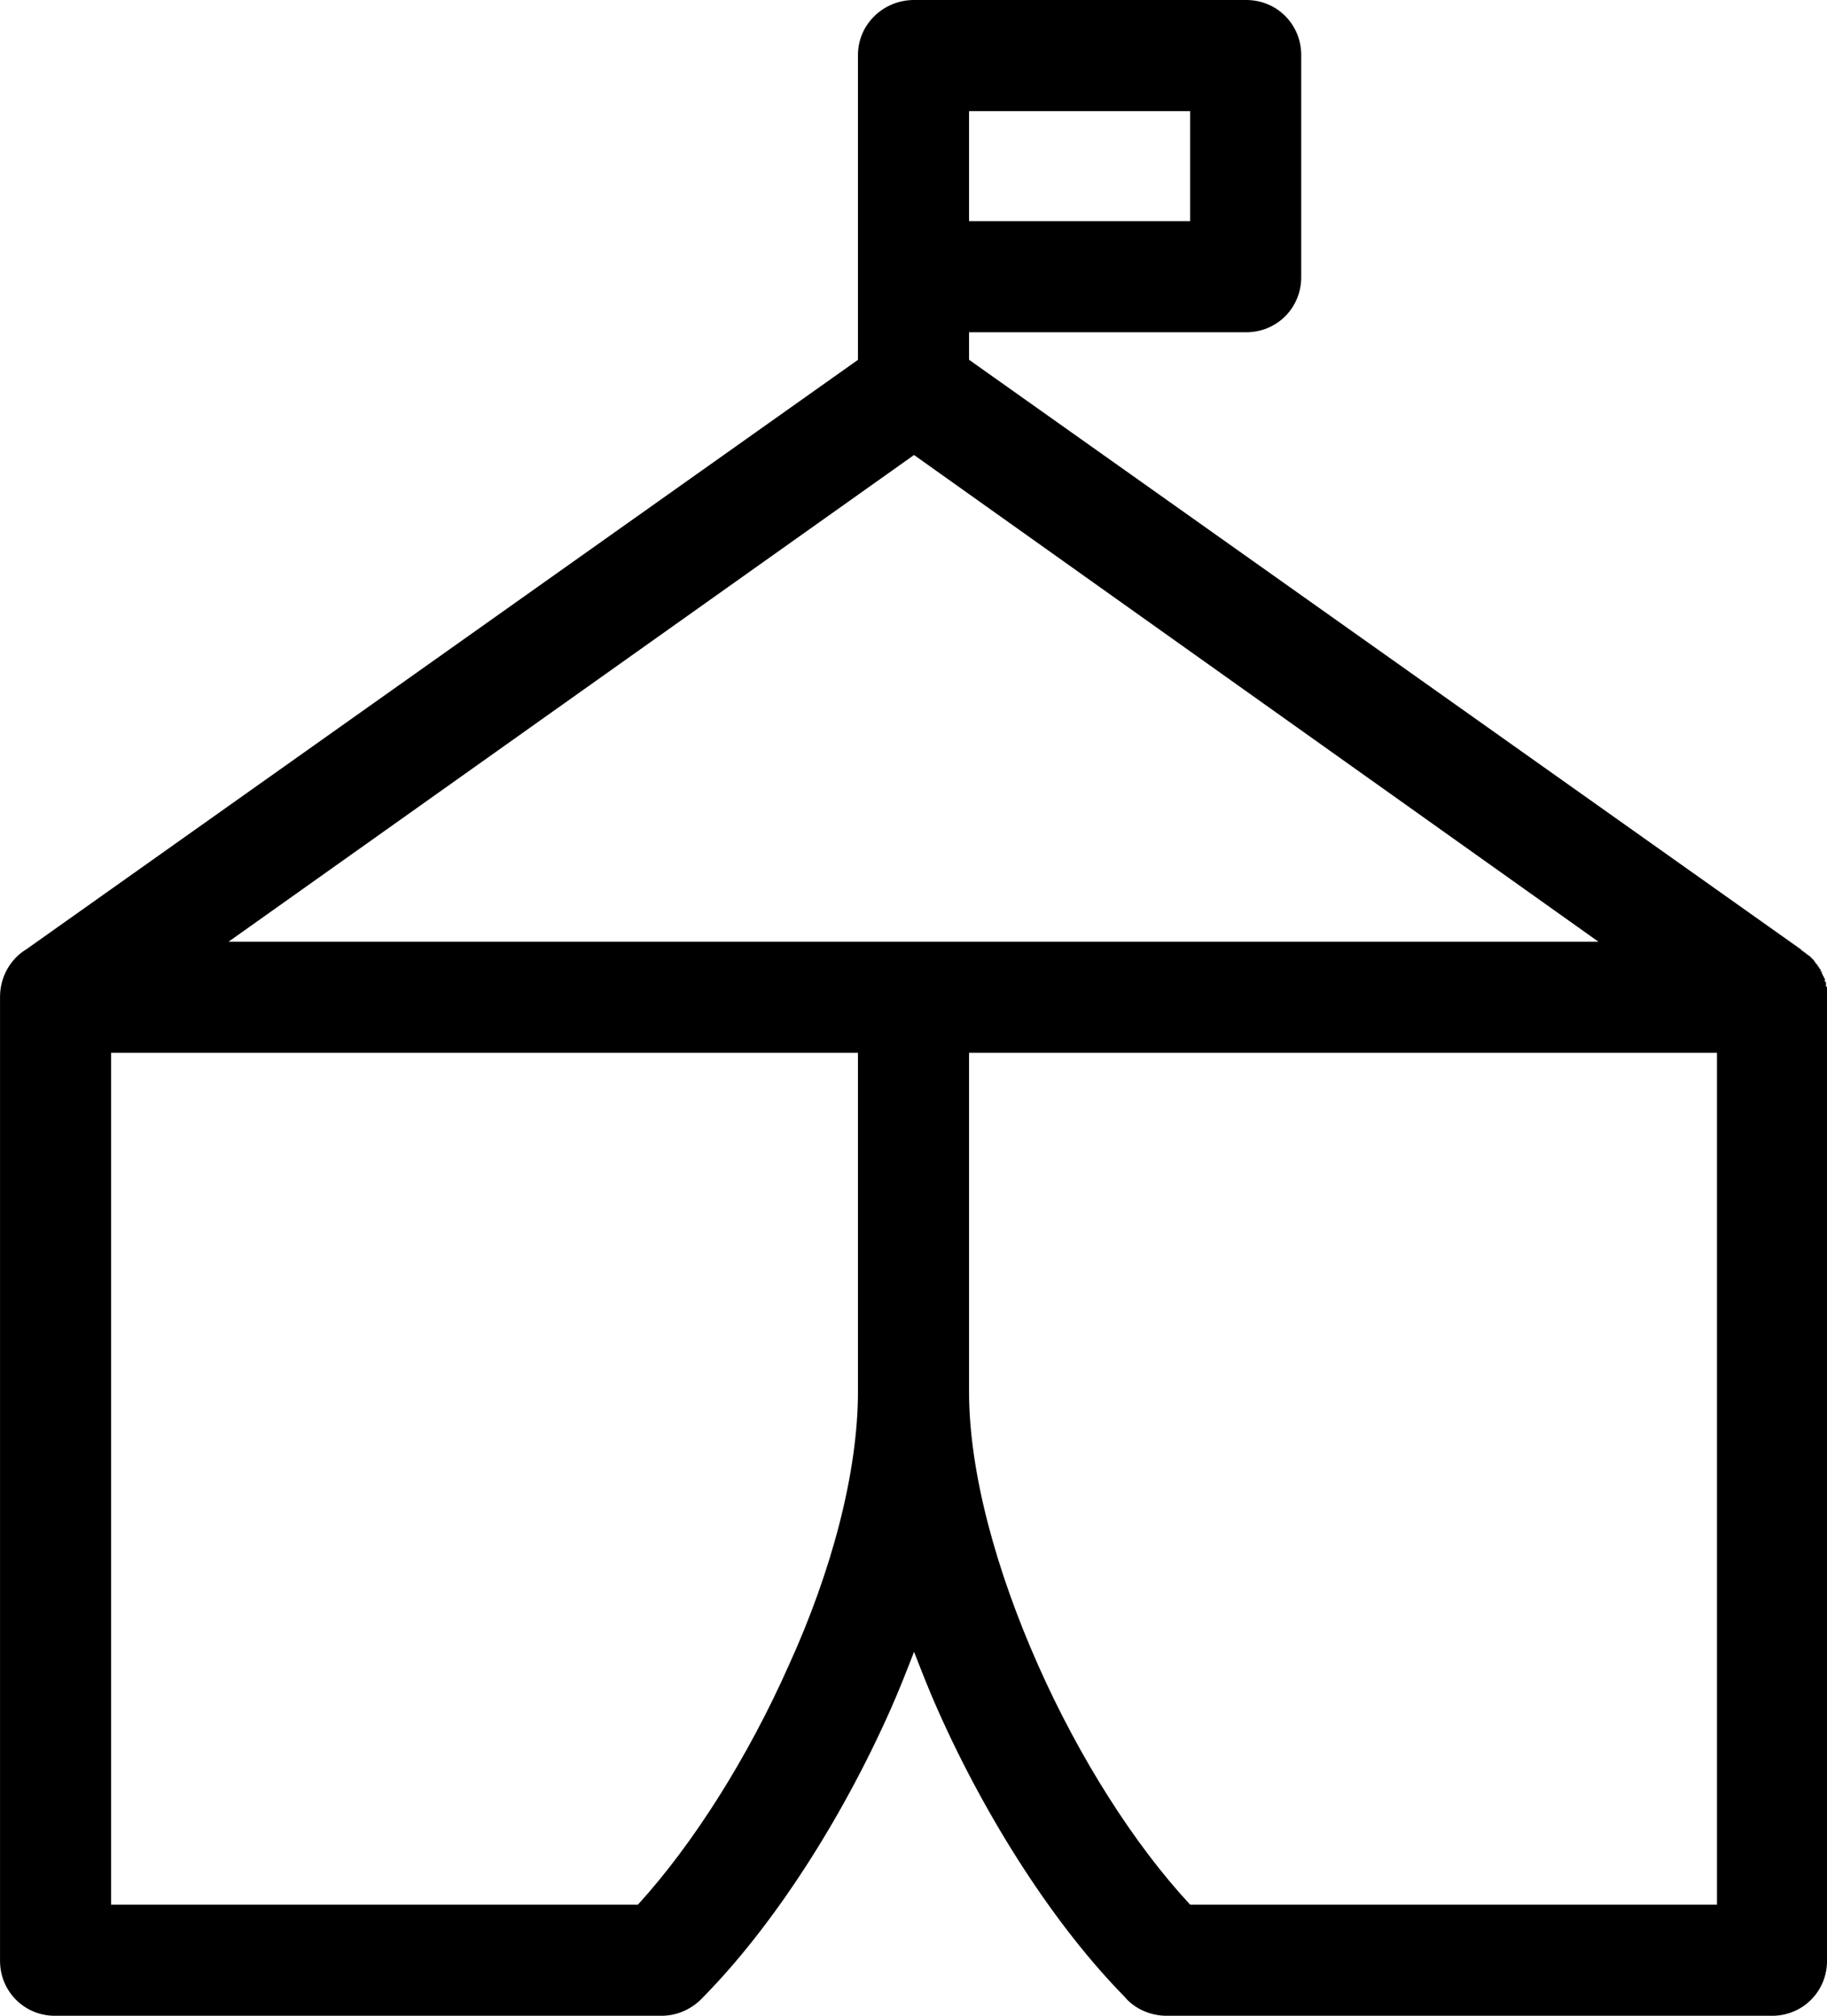 <svg xmlns="http://www.w3.org/2000/svg" xml:space="preserve" version="1.1" viewBox="0 0 1.727 1.905" x="0px" y="0px"><g><path d="M0.216 0.89l0.648 0 0.647 0 -0.647 -0.46 -0.648 0.46zm0.595 -0.55l0 -0.078 0 -0.21c0,-0.029 0.024,-0.052 0.053,-0.052l0.314 0c0.029,0 0.052,0.023 0.052,0.052l0 0.21c0,0.029 -0.023,0.052 -0.052,0.052l-0.262 0 0 0.026 0.786 0.557 0 0 0 0 0.001 0.001 0 0 0 0 0.001 0.001 0 0 0.001 0 0 0.001 0 0 0.001 0 0 0 0.001 0.001 0 0 0 0 0.001 0.001 0 0 0.001 0 0 0.001 0.001 0 0 0 0.001 0.001 0 0 0 0 0.001 0.001 0 0 0 0 0.001 0.001 0 0 0.001 0.001 0 0 0 0 0.001 0.001 0 0 0 0.001 0.001 0 0 0 0 0.001 0 0 0.001 0.001 0 0 0 0 0.001 0.001 0 0 0 0.001 0.001 0 0 0 0 0.001 0 0 0.001 0.001 0 0 0 0 0 0.001 0.001 0 0 0.001 0 0 0 0.001 0.001 0 0 0 0 0.001 0 0.001 0 0 0.001 0.001 0 0 0 0 0 0.001 0 0 0.001 0.001 0 0 0 0.001 0 0 0 0 0.001 0.001 0 0 0 0.001 0 0.001 0 0 0 0.001 0 0 0.001 0 0 0.001 0 0 0 0.001 0 0 0 0.001 0 0.001 0 0 0.001 0.001 0 0 0 0 0 0.001 0 0 0 0 0 0.002 0 0 0 0.001 0 0 0 0.001 0 0 0 0.001 0 0.001 0 0 0 0 0 0.001 0 0 0 0.001 0 0.911c0,0.029 -0.023,0.052 -0.052,0.052l-0.572 0c-0.016,0 -0.031,-0.007 -0.04,-0.018 -0.065,-0.066 -0.13,-0.166 -0.177,-0.272 -0.008,-0.018 -0.015,-0.036 -0.022,-0.054 -0.007,0.018 -0.014,0.036 -0.022,0.054 -0.047,0.106 -0.112,0.206 -0.177,0.272 -0.01,0.011 -0.024,0.018 -0.04,0.018l-0.573 0c-0.029,0 -0.052,-0.023 -0.052,-0.052l0 -0.911c0,-0.019 0.01,-0.036 0.025,-0.045l0.786 -0.557zm0.105 -0.131l0.209 0 0 -0.104 -0.209 0 0 0.104zm0 1.106c0,0.077 0.026,0.17 0.065,0.258 0.039,0.088 0.091,0.17 0.144,0.227l0.498 0 0 -0.805 -0.707 0 0 0.32zm-0.811 -0.32l0 0.805 0.498 0c0.052,-0.057 0.104,-0.139 0.143,-0.227 0.04,-0.088 0.065,-0.181 0.065,-0.258l0 -0.32 -0.706 0z"></path></g></svg>
